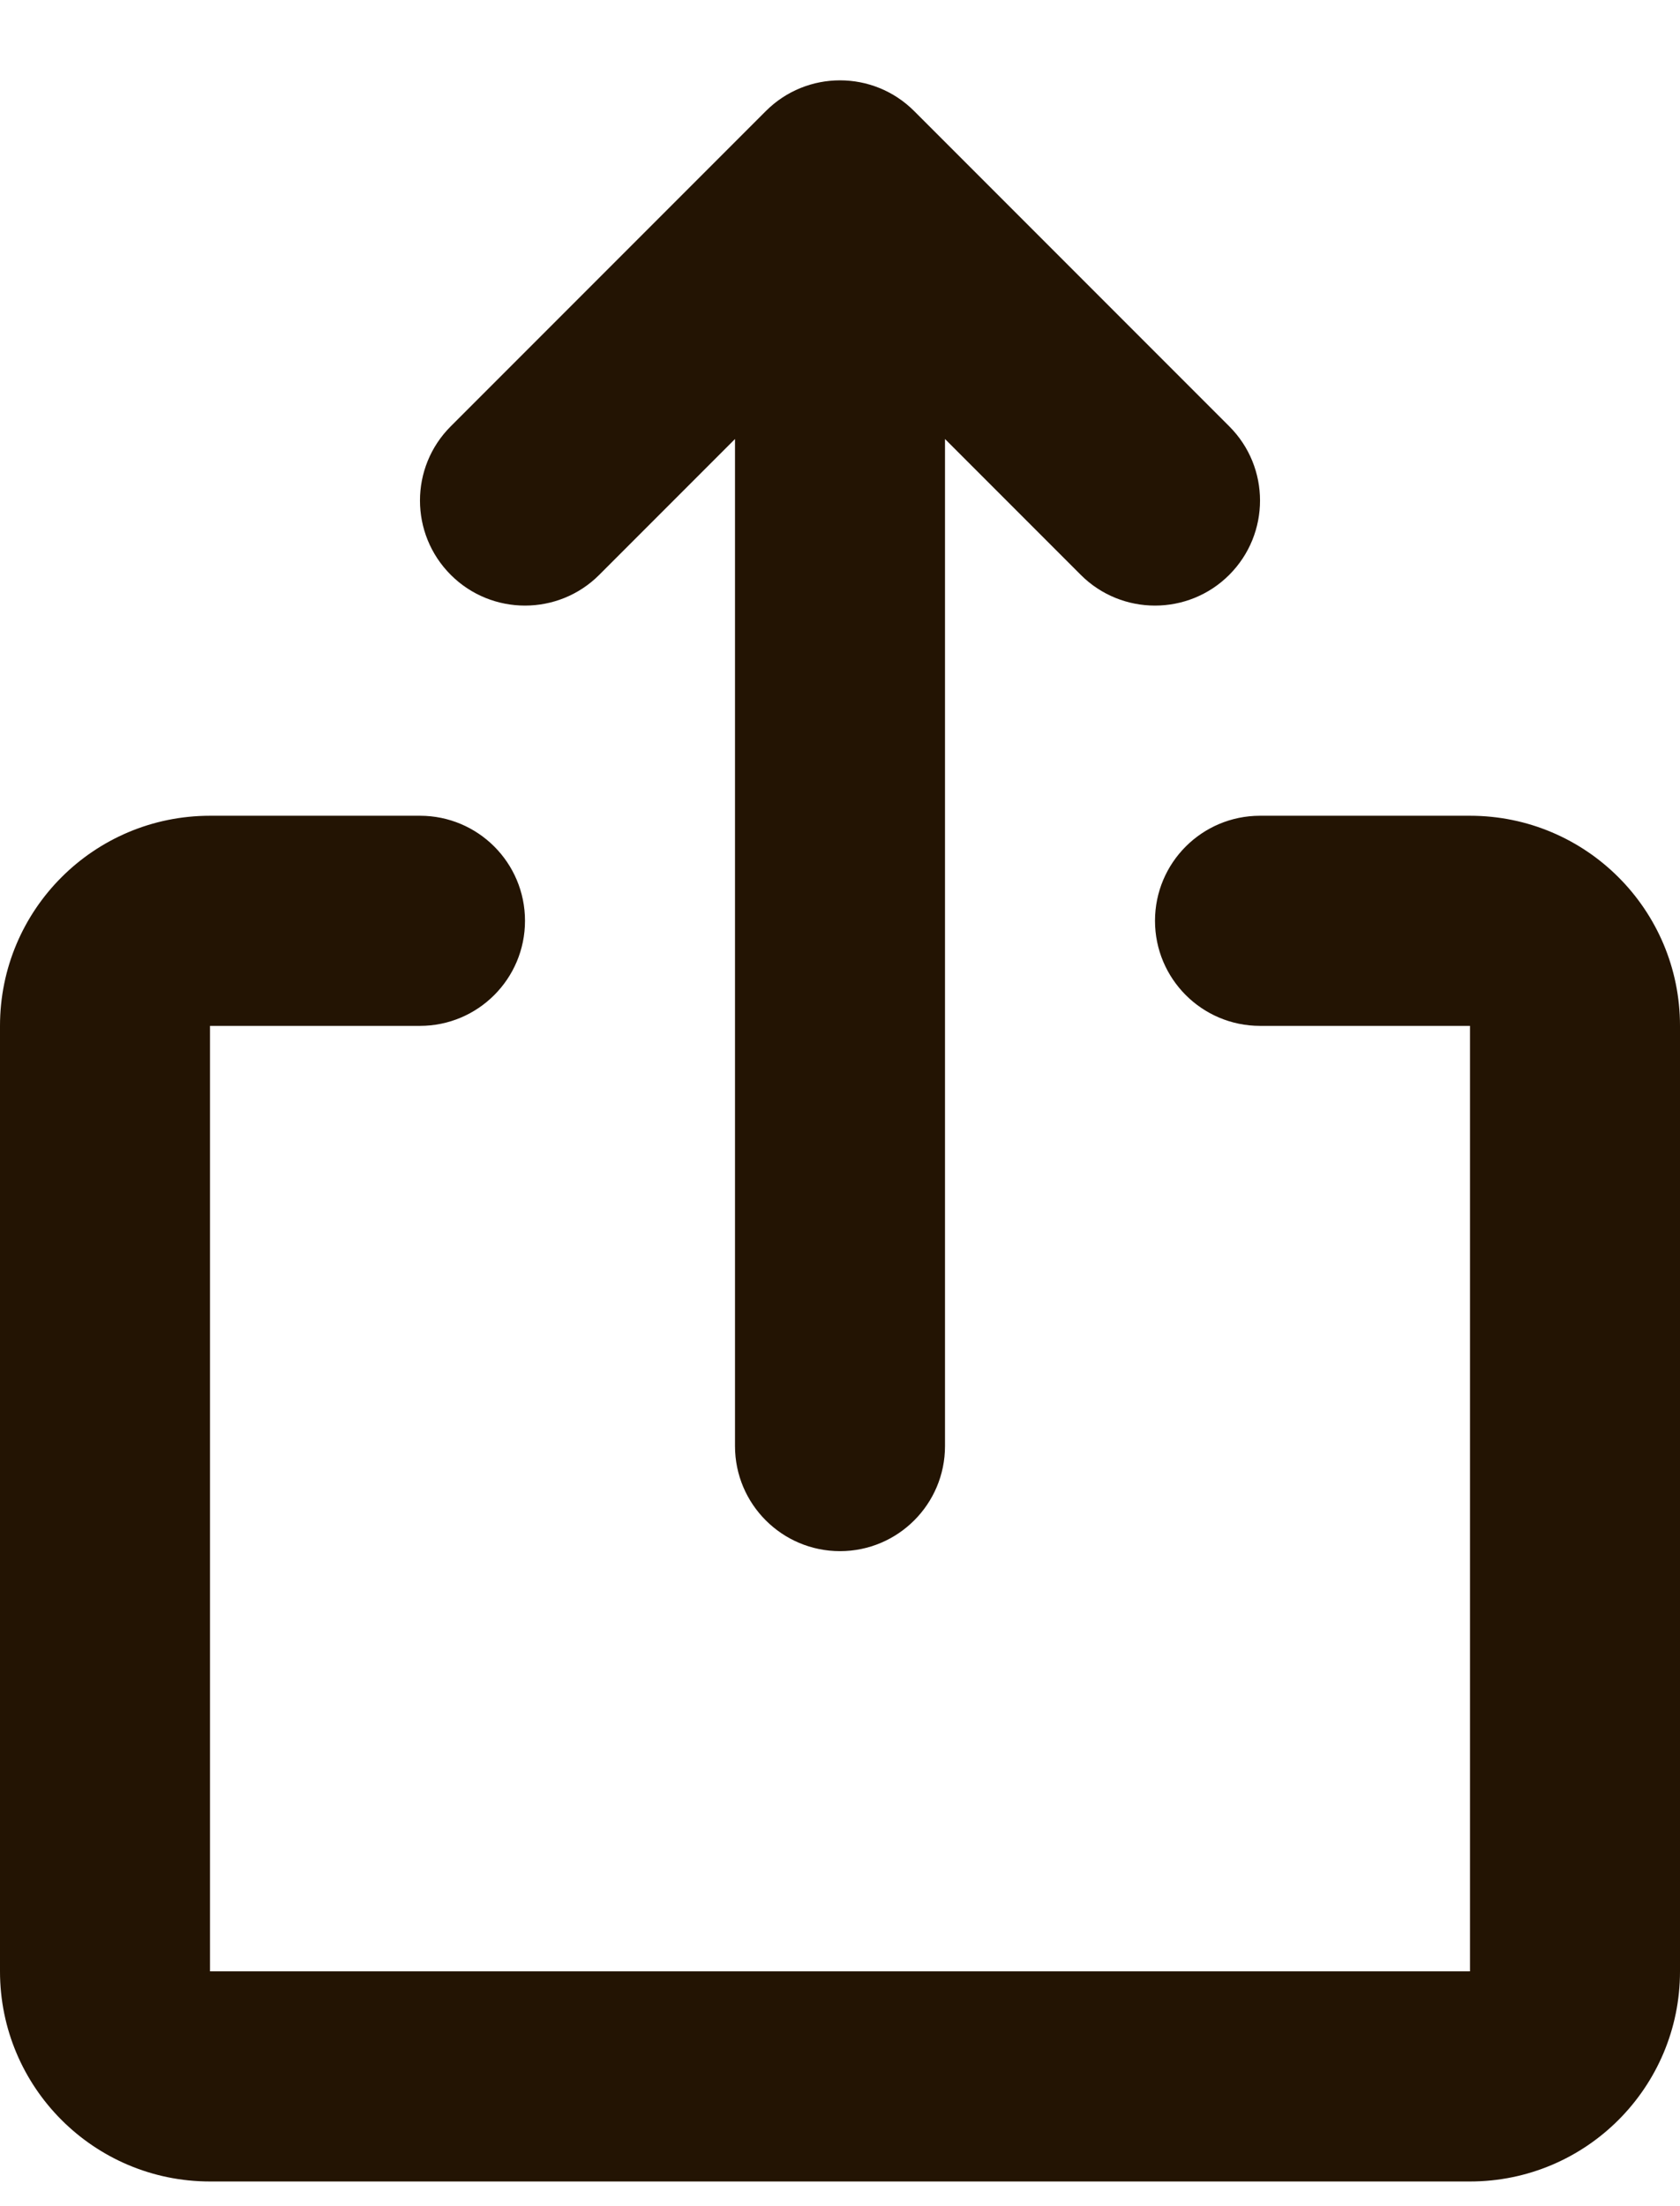 <svg width="16" height="21" viewBox="0 0 16 21" fill="none" xmlns="http://www.w3.org/2000/svg">
<path d="M7.293 1.058C7.683 0.667 8.317 0.667 8.707 1.058L11.707 4.058C12.098 4.448 12.098 5.081 11.707 5.472C11.317 5.862 10.683 5.862 10.293 5.472L9 4.179V13.765C9 14.317 8.552 14.765 8 14.765C7.448 14.765 7 14.317 7 13.765V4.179L5.707 5.472C5.317 5.862 4.683 5.862 4.293 5.472C3.902 5.081 3.902 4.448 4.293 4.058L7.293 1.058ZM0 9.765C0 8.66 0.895 7.765 2 7.765H4C4.552 7.765 5 8.212 5 8.765C5 9.317 4.552 9.765 4 9.765H2V18.765H14V9.765H12C11.448 9.765 11 9.317 11 8.765C11 8.212 11.448 7.765 12 7.765H14C15.105 7.765 16 8.66 16 9.765V18.765C16 19.869 15.105 20.765 14 20.765H2C0.895 20.765 0 19.869 0 18.765V9.765Z" fill="#231403"/>
</svg>
